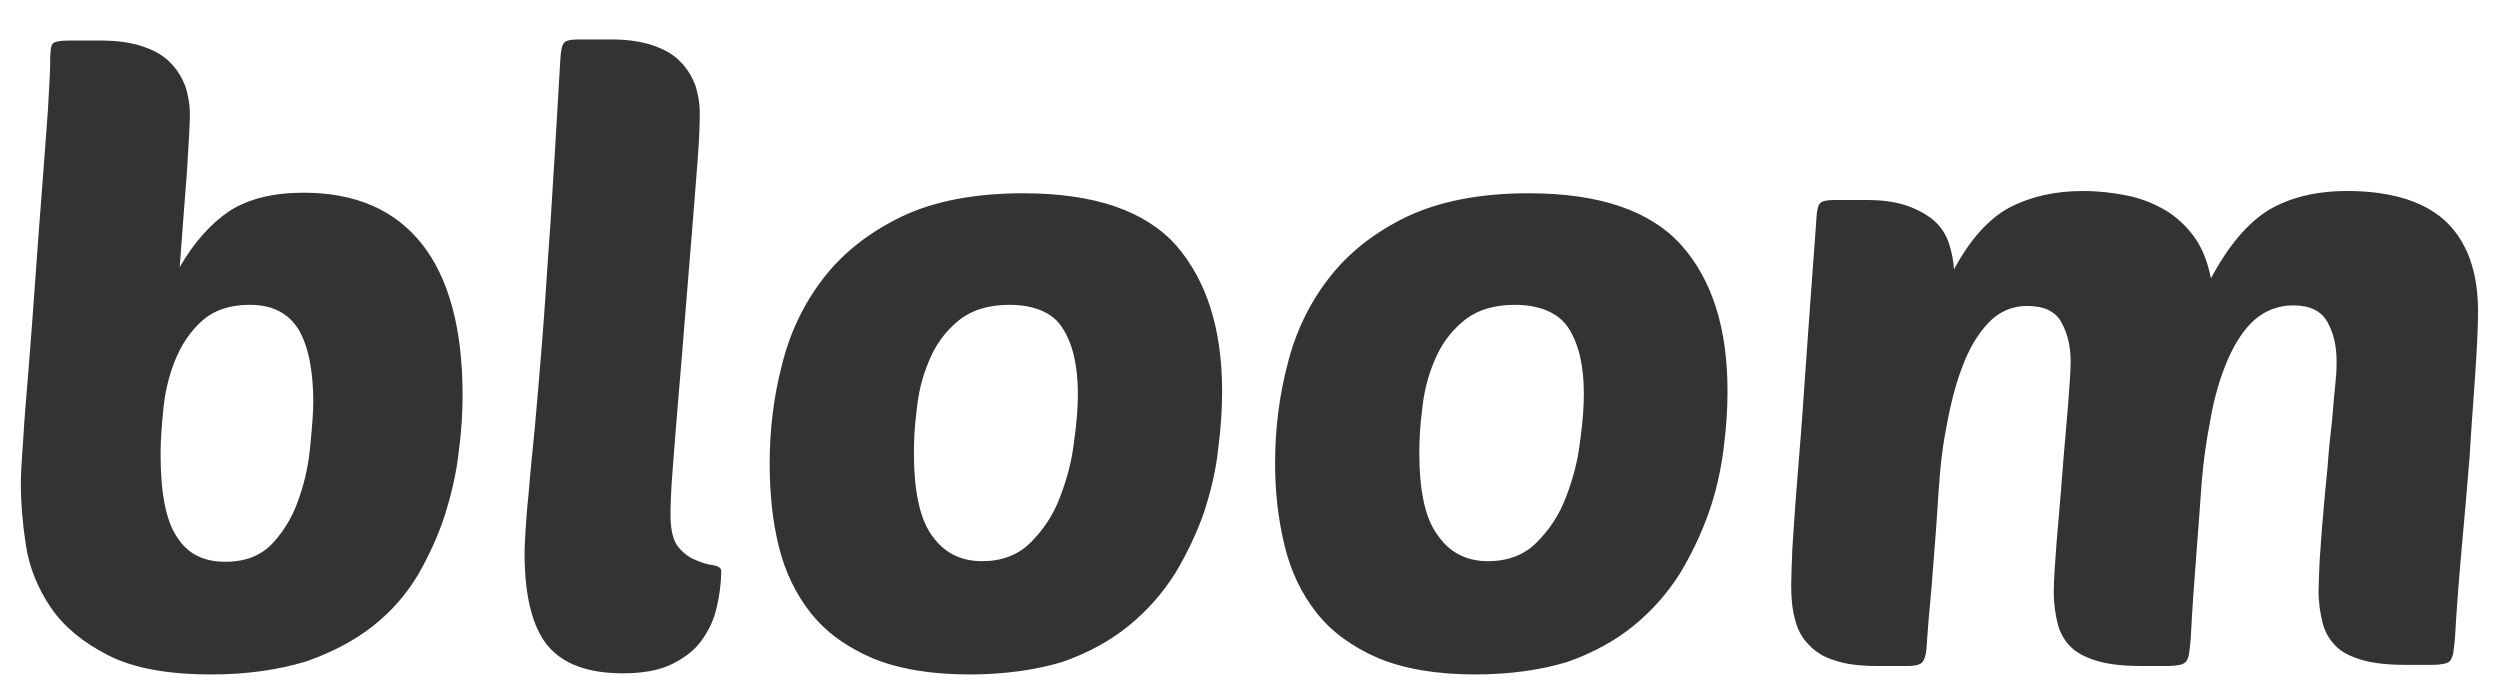 <?xml version="1.0" encoding="utf-8"?>
<!-- Generator: Adobe Illustrator 22.0.0, SVG Export Plug-In . SVG Version: 6.00 Build 0)  -->
<svg version="1.1" id="Layer_1" xmlns="http://www.w3.org/2000/svg" xmlns:xlink="http://www.w3.org/1999/xlink" x="0px" y="0px"
	 viewBox="0 0 443.7 124.2" style="enable-background:new 0 0 443.7 124.2;" xml:space="preserve">
<style type="text/css">
	.st0{fill:#333333;}
</style>
<g>
	<path class="st0" d="M37.5,119.7c-7.7,0-13.8-1.1-18.3-3.4s-7.9-5.1-10.2-8.5c-2.3-3.4-3.8-7.1-4.4-11c-0.6-3.9-0.9-7.6-0.9-10.9
		c0-1.3,0.1-3.8,0.4-7.6c0.2-3.8,0.6-8.2,1-13.2c0.4-5,0.8-10.3,1.2-16c0.4-5.6,0.8-11,1.2-16.1c0.4-5,0.7-9.5,1-13.4
		c0.2-3.9,0.4-6.6,0.4-8.1c0-2.2,0.1-3.5,0.5-3.8c0.3-0.3,1.2-0.5,2.7-0.5h5.9c3,0,5.5,0.4,7.5,1.1c2,0.7,3.6,1.6,4.8,2.9
		c1.2,1.2,2,2.6,2.6,4.1c0.5,1.6,0.8,3.2,0.8,5c0,1.7-0.2,5-0.5,9.9c-0.4,4.9-0.8,10.6-1.3,17.2c2.6-4.5,5.6-7.8,8.9-10
		c3.3-2.1,7.7-3.2,13.1-3.2c9.1,0,16.1,3,20.9,9c4.8,6,7.3,15,7.3,26.9c0,3.1-0.2,6.5-0.7,10.2c-0.4,3.7-1.3,7.4-2.4,11
		c-1.2,3.7-2.8,7.2-4.8,10.7c-2.1,3.5-4.7,6.5-8,9.1c-3.3,2.6-7.3,4.7-11.9,6.3C49.3,118.9,43.8,119.7,37.5,119.7z M44.3,54.1
		c-3.6,0-6.4,1-8.5,2.9c-2.1,1.9-3.6,4.2-4.7,6.9c-1.1,2.7-1.8,5.6-2.1,8.6c-0.3,3.1-0.5,5.7-0.5,8c0,6.9,0.9,11.8,2.9,14.8
		c1.9,3,4.7,4.4,8.6,4.4c3.6,0,6.4-1.1,8.5-3.4c2-2.2,3.6-4.9,4.6-8c1.1-3.1,1.7-6.2,2-9.5c0.3-3.2,0.5-5.7,0.5-7.5
		c0-5.6-0.9-9.9-2.6-12.8C51.2,55.6,48.4,54.1,44.3,54.1z"/>
	<path class="st0" d="M110.6,119.5c-6.2,0-10.6-1.6-13.4-4.9c-2.7-3.3-4.1-8.8-4.1-16.4c0-1.2,0.1-2.7,0.2-4.5s0.3-4.1,0.6-7
		c0.2-2.8,0.6-6.4,1-10.6c0.4-4.2,0.8-9.3,1.3-15.3c0.5-6,0.9-13.1,1.5-21.2c0.5-8.1,1.1-17.5,1.7-28.2c0.1-2.2,0.3-3.5,0.8-3.9
		c0.3-0.3,1.1-0.5,2.4-0.5h5.9c3,0,5.5,0.4,7.5,1.1c2,0.7,3.6,1.6,4.8,2.9c1.2,1.2,2,2.6,2.6,4.1c0.5,1.6,0.8,3.2,0.8,4.9
		c0,2-0.1,4.9-0.4,8.6c-0.3,3.8-0.6,8-1,12.7c-0.4,4.7-0.8,9.6-1.2,14.7c-0.4,5.1-0.8,10-1.2,14.6c-0.4,4.6-0.7,8.8-1,12.5
		c-0.3,3.7-0.4,6.5-0.4,8.4c0,2.6,0.5,4.5,1.4,5.6c0.9,1.1,2,1.9,3.1,2.3c1.1,0.5,2.1,0.8,3.1,0.9c0.9,0.2,1.4,0.5,1.4,1
		c0,2.2-0.3,4.4-0.8,6.5c-0.5,2.2-1.4,4.1-2.7,5.9c-1.3,1.8-3.1,3.1-5.3,4.2C116.9,119,114,119.5,110.6,119.5z"/>
	<path class="st0" d="M172,119.7c-6.9,0-12.6-1-17.2-2.9c-4.6-2-8.2-4.6-10.9-8c-2.7-3.4-4.6-7.4-5.7-11.9
		c-1.1-4.5-1.6-9.4-1.6-14.6c0-6,0.7-11.9,2.2-17.6c1.4-5.7,3.9-10.9,7.4-15.4c3.5-4.5,8.1-8.1,13.9-10.9c5.7-2.7,12.9-4.1,21.5-4.1
		c12.6,0,21.6,3.1,27.1,9.2c5.4,6.2,8.2,14.8,8.2,25.9c0,3.1-0.2,6.5-0.7,10.3c-0.4,3.8-1.3,7.5-2.5,11.2c-1.3,3.7-3,7.3-5.1,10.8
		c-2.2,3.5-4.9,6.6-8.2,9.3c-3.3,2.7-7.3,4.9-11.9,6.5C183.8,118.9,178.3,119.7,172,119.7z M179.1,54.1c-3.8,0-6.8,1-9.1,2.9
		s-4,4.3-5.1,7c-1.2,2.8-1.9,5.7-2.2,8.7c-0.4,3.1-0.5,5.6-0.5,7.7c0,6.6,1,11.5,3.1,14.5c2.1,3.1,5.1,4.7,9,4.7
		c3.5,0,6.4-1.1,8.6-3.3c2.2-2.2,4-4.8,5.2-8c1.2-3.1,2.1-6.3,2.5-9.8c0.5-3.4,0.7-6.2,0.7-8.6c0-5-0.9-8.9-2.8-11.8
		C186.8,55.5,183.6,54.1,179.1,54.1z"/>
	<path class="st0" d="M261.8,119.7c-6.9,0-12.6-1-17.2-2.9c-4.6-2-8.2-4.6-10.9-8c-2.7-3.4-4.6-7.4-5.7-11.9
		c-1.1-4.5-1.7-9.4-1.7-14.6c0-6,0.7-11.9,2.2-17.6c1.4-5.7,3.9-10.9,7.4-15.4c3.5-4.5,8.1-8.1,13.9-10.9c5.8-2.7,12.9-4.1,21.5-4.1
		c12.6,0,21.6,3.1,27.1,9.2c5.5,6.2,8.2,14.8,8.2,25.9c0,3.1-0.2,6.5-0.7,10.3c-0.5,3.8-1.3,7.5-2.6,11.2c-1.3,3.7-3,7.3-5.1,10.8
		c-2.2,3.5-4.9,6.6-8.2,9.3c-3.3,2.7-7.3,4.9-11.9,6.5C273.5,118.9,268,119.7,261.8,119.7z M268.8,54.1c-3.8,0-6.8,1-9.1,2.9
		s-4,4.3-5.1,7c-1.2,2.8-1.9,5.7-2.2,8.7c-0.4,3.1-0.5,5.6-0.5,7.7c0,6.6,1,11.5,3.2,14.5c2.1,3.1,5.1,4.7,9,4.7
		c3.5,0,6.4-1.1,8.6-3.3c2.2-2.2,4-4.8,5.2-8c1.2-3.1,2.1-6.3,2.5-9.8c0.5-3.4,0.7-6.2,0.7-8.6c0-5-0.9-8.9-2.8-11.8
		C276.5,55.5,273.3,54.1,268.8,54.1z"/>
	<path class="st0" d="M343.8,91.2c-0.3,4.6-0.7,9-1,13.1c-0.4,4.2-0.7,7.8-0.9,10.9c-0.1,1.2-0.4,2-0.8,2.4
		c-0.4,0.4-1.3,0.6-2.5,0.6h-5.4c-3.1,0-5.6-0.3-7.6-1c-2-0.6-3.5-1.6-4.6-2.8c-1.2-1.2-2-2.7-2.4-4.4c-0.5-1.7-0.7-3.8-0.7-6.1
		c0-1.5,0.1-3.6,0.2-6.4c0.2-2.8,0.4-6.5,0.8-11.4c0.4-4.8,0.9-11,1.4-18.5c0.5-7.4,1.2-16.7,2-27.7c0.1-2.2,0.3-3.5,0.8-3.9
		c0.3-0.3,1.1-0.5,2.4-0.5h5.9c3,0,5.4,0.4,7.3,1.1c1.9,0.7,3.5,1.6,4.7,2.7c1.2,1.1,2,2.4,2.5,3.9c0.5,1.5,0.8,3.1,0.9,4.6
		c2.9-5.4,6.2-9,9.9-11c3.7-1.9,8-2.9,13-2.9c2.7,0,5.3,0.3,7.8,0.8c2.5,0.5,4.7,1.4,6.8,2.6c2,1.2,3.7,2.8,5.1,4.7
		c1.4,1.9,2.4,4.4,3,7.4c3.1-5.8,6.5-9.8,10.2-12.1c3.7-2.2,8.3-3.4,14-3.4c3.1,0,6.1,0.3,8.9,1c2.8,0.7,5.3,1.8,7.4,3.4
		c2.1,1.6,3.8,3.8,5,6.5c1.2,2.8,1.9,6.2,1.9,10.3c0,3.1-0.2,6.9-0.5,11.4c-0.3,4.5-0.7,9.4-1,14.6c-0.4,5.2-0.9,10.6-1.4,16.2
		c-0.5,5.5-0.9,10.9-1.2,16c-0.1,1.1-0.2,2-0.3,2.6c-0.1,0.6-0.3,1-0.5,1.3c-0.2,0.3-0.6,0.5-1.1,0.6c-0.5,0.1-1.2,0.2-2.1,0.2h-4.8
		c-3.2,0-5.8-0.3-7.8-0.9c-2-0.6-3.6-1.4-4.6-2.5c-1.1-1.1-1.9-2.5-2.3-4.1s-0.7-3.5-0.7-5.6c0-1.3,0.1-3.2,0.2-5.5
		c0.2-2.4,0.3-5,0.6-7.8c0.2-2.8,0.5-5.7,0.8-8.7c0.2-3,0.5-5.8,0.8-8.3c0.2-2.5,0.4-4.8,0.6-6.7c0.2-1.9,0.2-3.1,0.2-3.8
		c0-2.6-0.5-4.9-1.6-6.9c-1.1-2-3.1-3-6.1-3c-2.6,0-4.9,0.9-6.8,2.5c-1.9,1.7-3.5,4.1-4.8,7.1c-1.3,3-2.4,6.6-3.1,10.7
		c-0.8,4.1-1.4,8.5-1.7,13.3c-0.2,3.1-0.5,6.7-0.8,10.7c-0.3,4-0.7,9-1,15c-0.1,1.1-0.2,2-0.3,2.6c-0.1,0.6-0.3,1-0.5,1.3
		c-0.3,0.3-0.6,0.5-1.1,0.6c-0.5,0.1-1.2,0.2-2.1,0.2H380c-3.2,0-5.8-0.3-7.8-0.9c-2-0.6-3.6-1.4-4.7-2.5c-1.1-1.1-1.9-2.5-2.3-4.1
		s-0.7-3.5-0.7-5.6c0-2,0.2-4.9,0.5-8.8c0.3-3.8,0.7-7.8,1-12c0.3-4.1,0.7-8.1,1-11.9c0.3-3.8,0.5-6.5,0.5-8.2
		c0-2.6-0.5-4.9-1.6-6.9c-1-2-3.1-3-6.1-3c-2.7,0-5,1-6.9,3c-1.9,2-3.5,4.7-4.7,8c-1.3,3.4-2.2,7.3-3,11.8S344.1,86.3,343.8,91.2z"
		/>
</g>
</svg>
